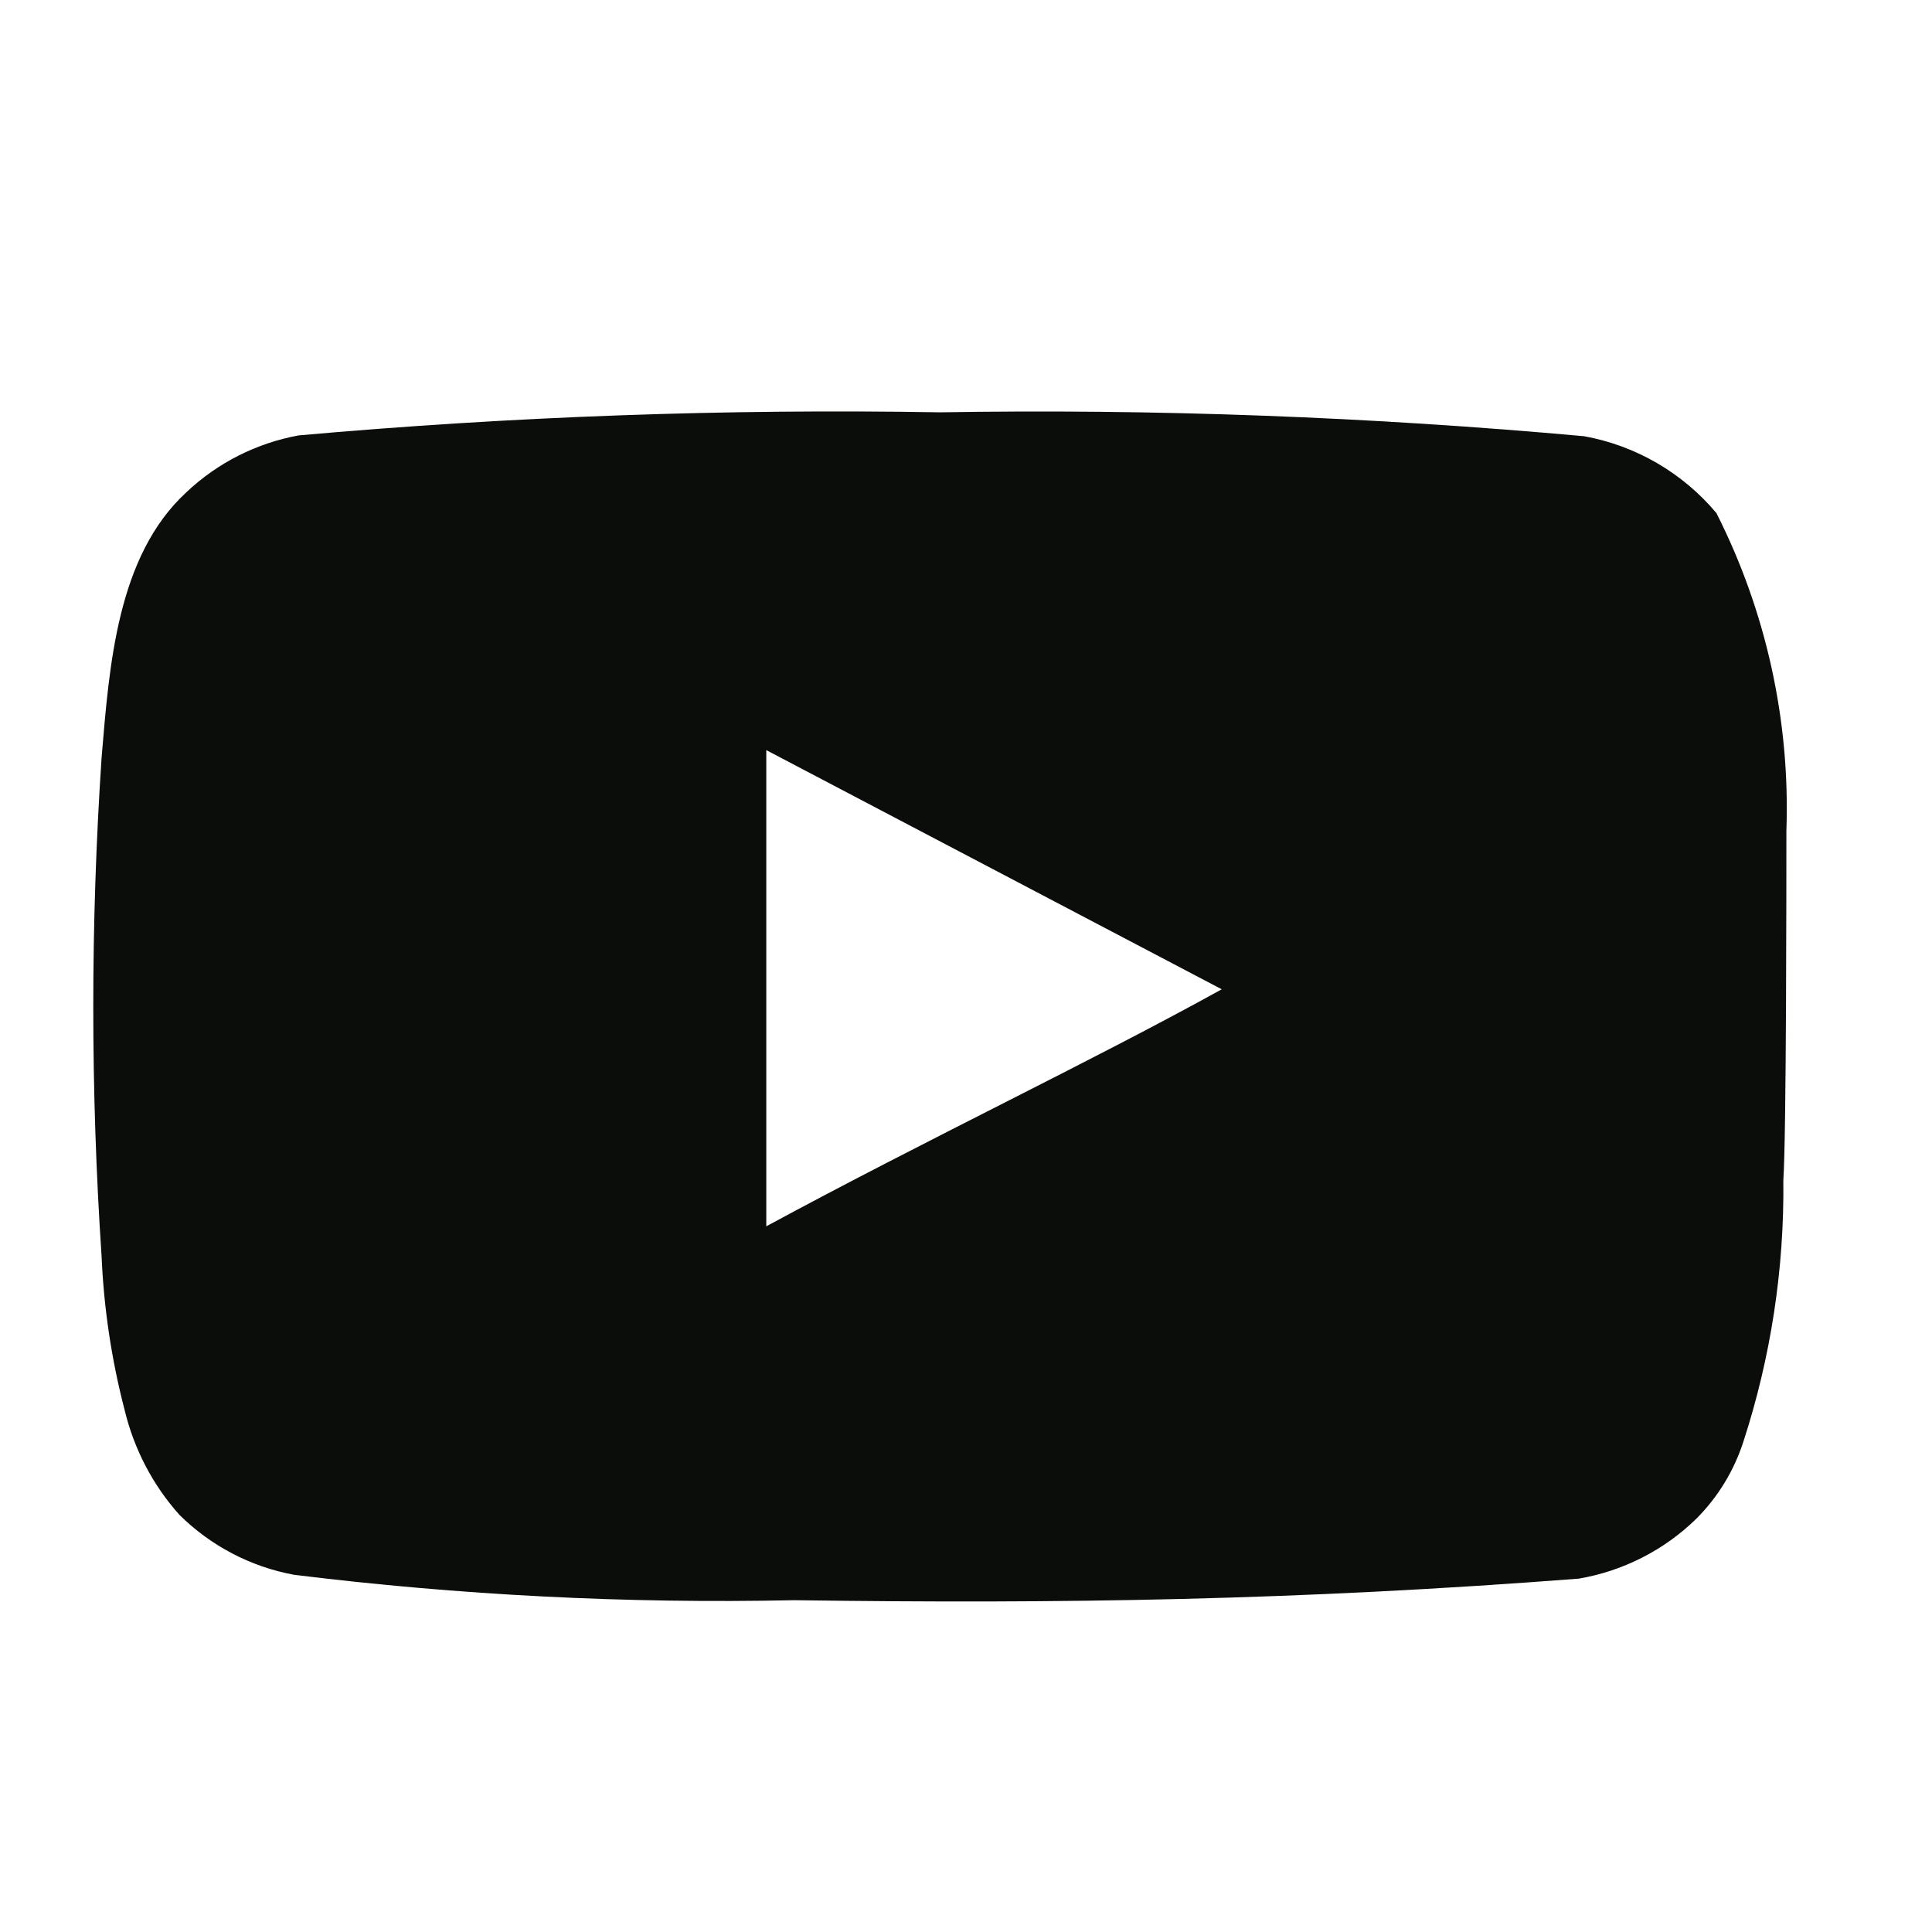 <svg width="19" height="19" viewBox="0 0 19 19" fill="none" xmlns="http://www.w3.org/2000/svg">
<g id="youtube" clip-path="url(#clip0_2013_229)">
<path id="Vector" d="M17.568 8.171C17.606 7.088 17.369 6.013 16.88 5.046C16.548 4.65 16.087 4.382 15.579 4.29C13.473 4.099 11.36 4.02 9.246 4.055C7.14 4.019 5.034 4.095 2.936 4.282C2.522 4.358 2.138 4.552 1.832 4.842C1.151 5.47 1.075 6.544 0.999 7.452C0.89 9.085 0.89 10.722 0.999 12.355C1.021 12.866 1.097 13.373 1.226 13.868C1.318 14.25 1.502 14.604 1.764 14.897C2.072 15.202 2.464 15.408 2.891 15.487C4.522 15.688 6.165 15.772 7.809 15.737C10.457 15.774 12.779 15.737 15.526 15.525C15.963 15.45 16.366 15.245 16.683 14.935C16.895 14.723 17.053 14.463 17.145 14.178C17.415 13.348 17.548 12.479 17.538 11.606C17.568 11.182 17.568 8.625 17.568 8.171ZM7.536 12.06V7.377L12.015 9.729C10.759 10.425 9.102 11.212 7.536 12.06Z" fill="#0B0D0A"/>
</g>
<defs>
<clipPath id="clip0_2013_229">
<rect width="18.158" height="18.158" fill="white" transform="translate(0.17 0.825)"/>
</clipPath>
</defs>
</svg>
